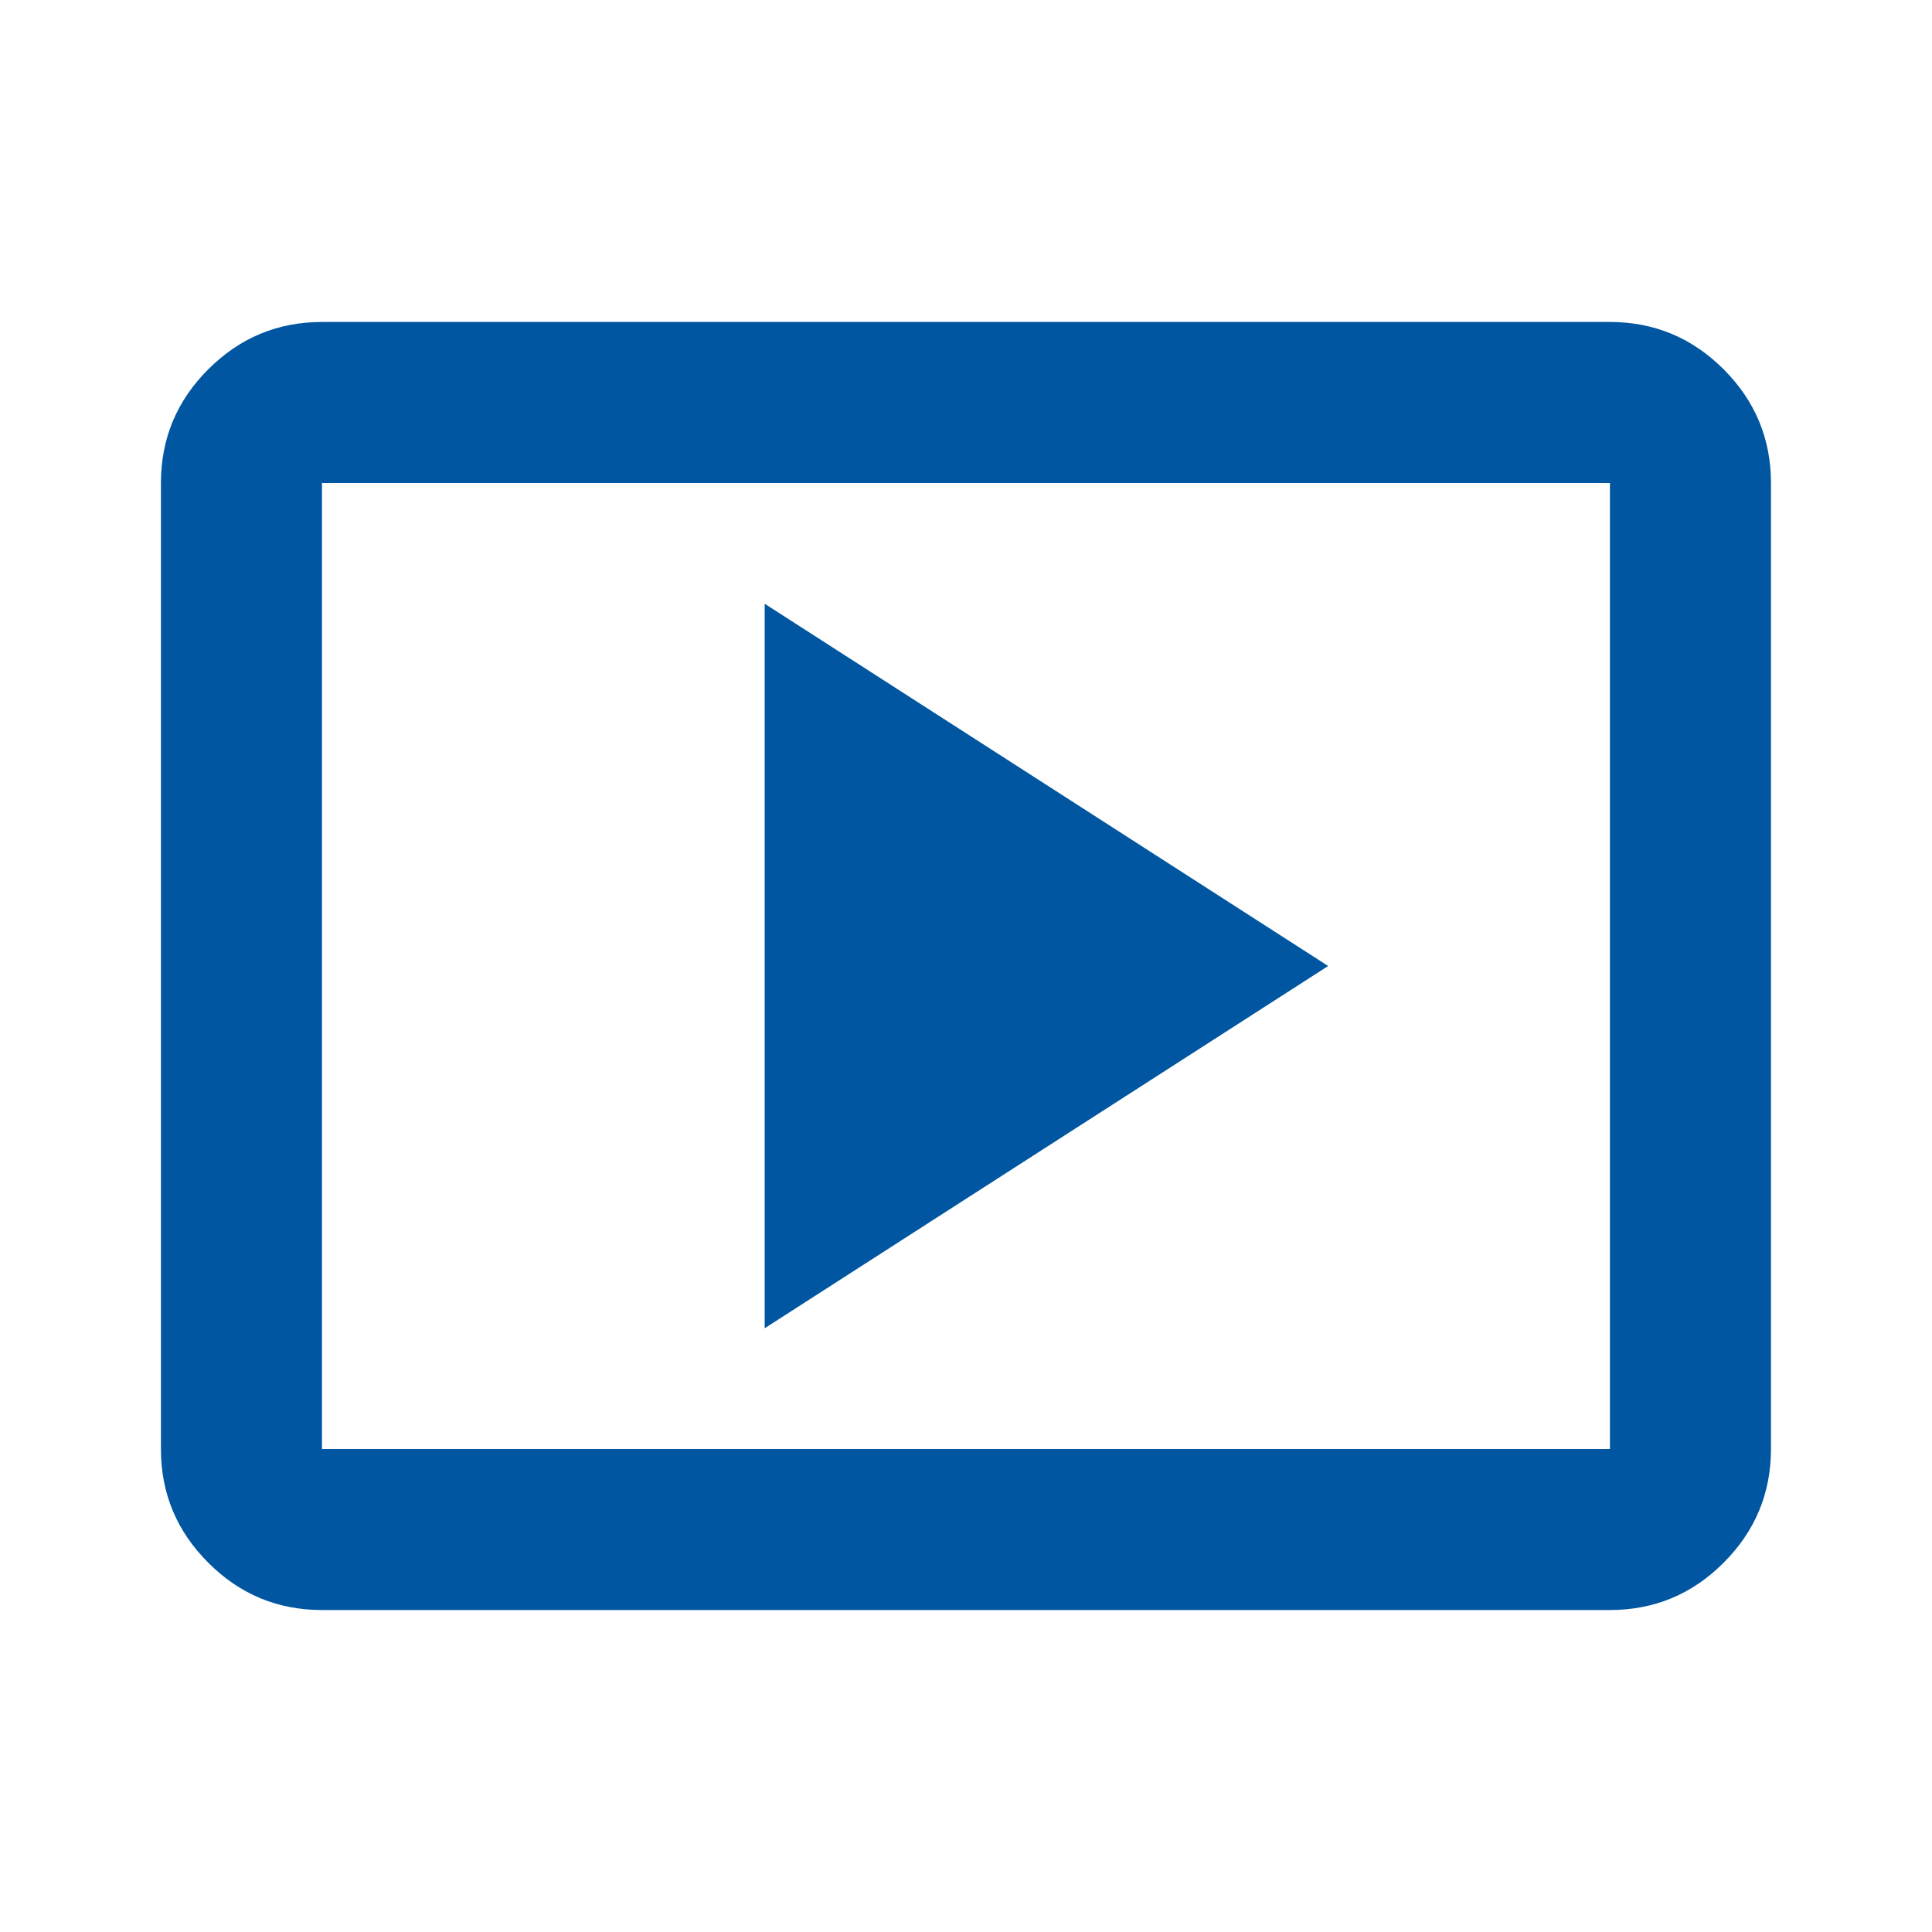 <svg width="20" height="20" viewBox="0 0 20 20" fill="none" xmlns="http://www.w3.org/2000/svg">
<mask id="mask0_8750_12307" style="mask-type:alpha" maskUnits="userSpaceOnUse" x="0" y="0" width="20" height="20">
<rect width="20" height="20" fill="#D9D9D9"/>
</mask>
<g mask="url(#mask0_8750_12307)">
<path d="M7.916 13.75L13.749 10L7.916 6.25V13.75ZM3.333 16.667C2.874 16.667 2.482 16.504 2.156 16.177C1.829 15.851 1.666 15.459 1.666 15V5C1.666 4.542 1.829 4.149 2.156 3.823C2.482 3.497 2.874 3.333 3.333 3.333H16.666C17.124 3.333 17.517 3.497 17.843 3.823C18.169 4.149 18.333 4.542 18.333 5V15C18.333 15.459 18.169 15.851 17.843 16.177C17.517 16.504 17.124 16.667 16.666 16.667H3.333ZM3.333 15H16.666V5H3.333V15Z" fill="#0056A1"/>
</g>
</svg>
